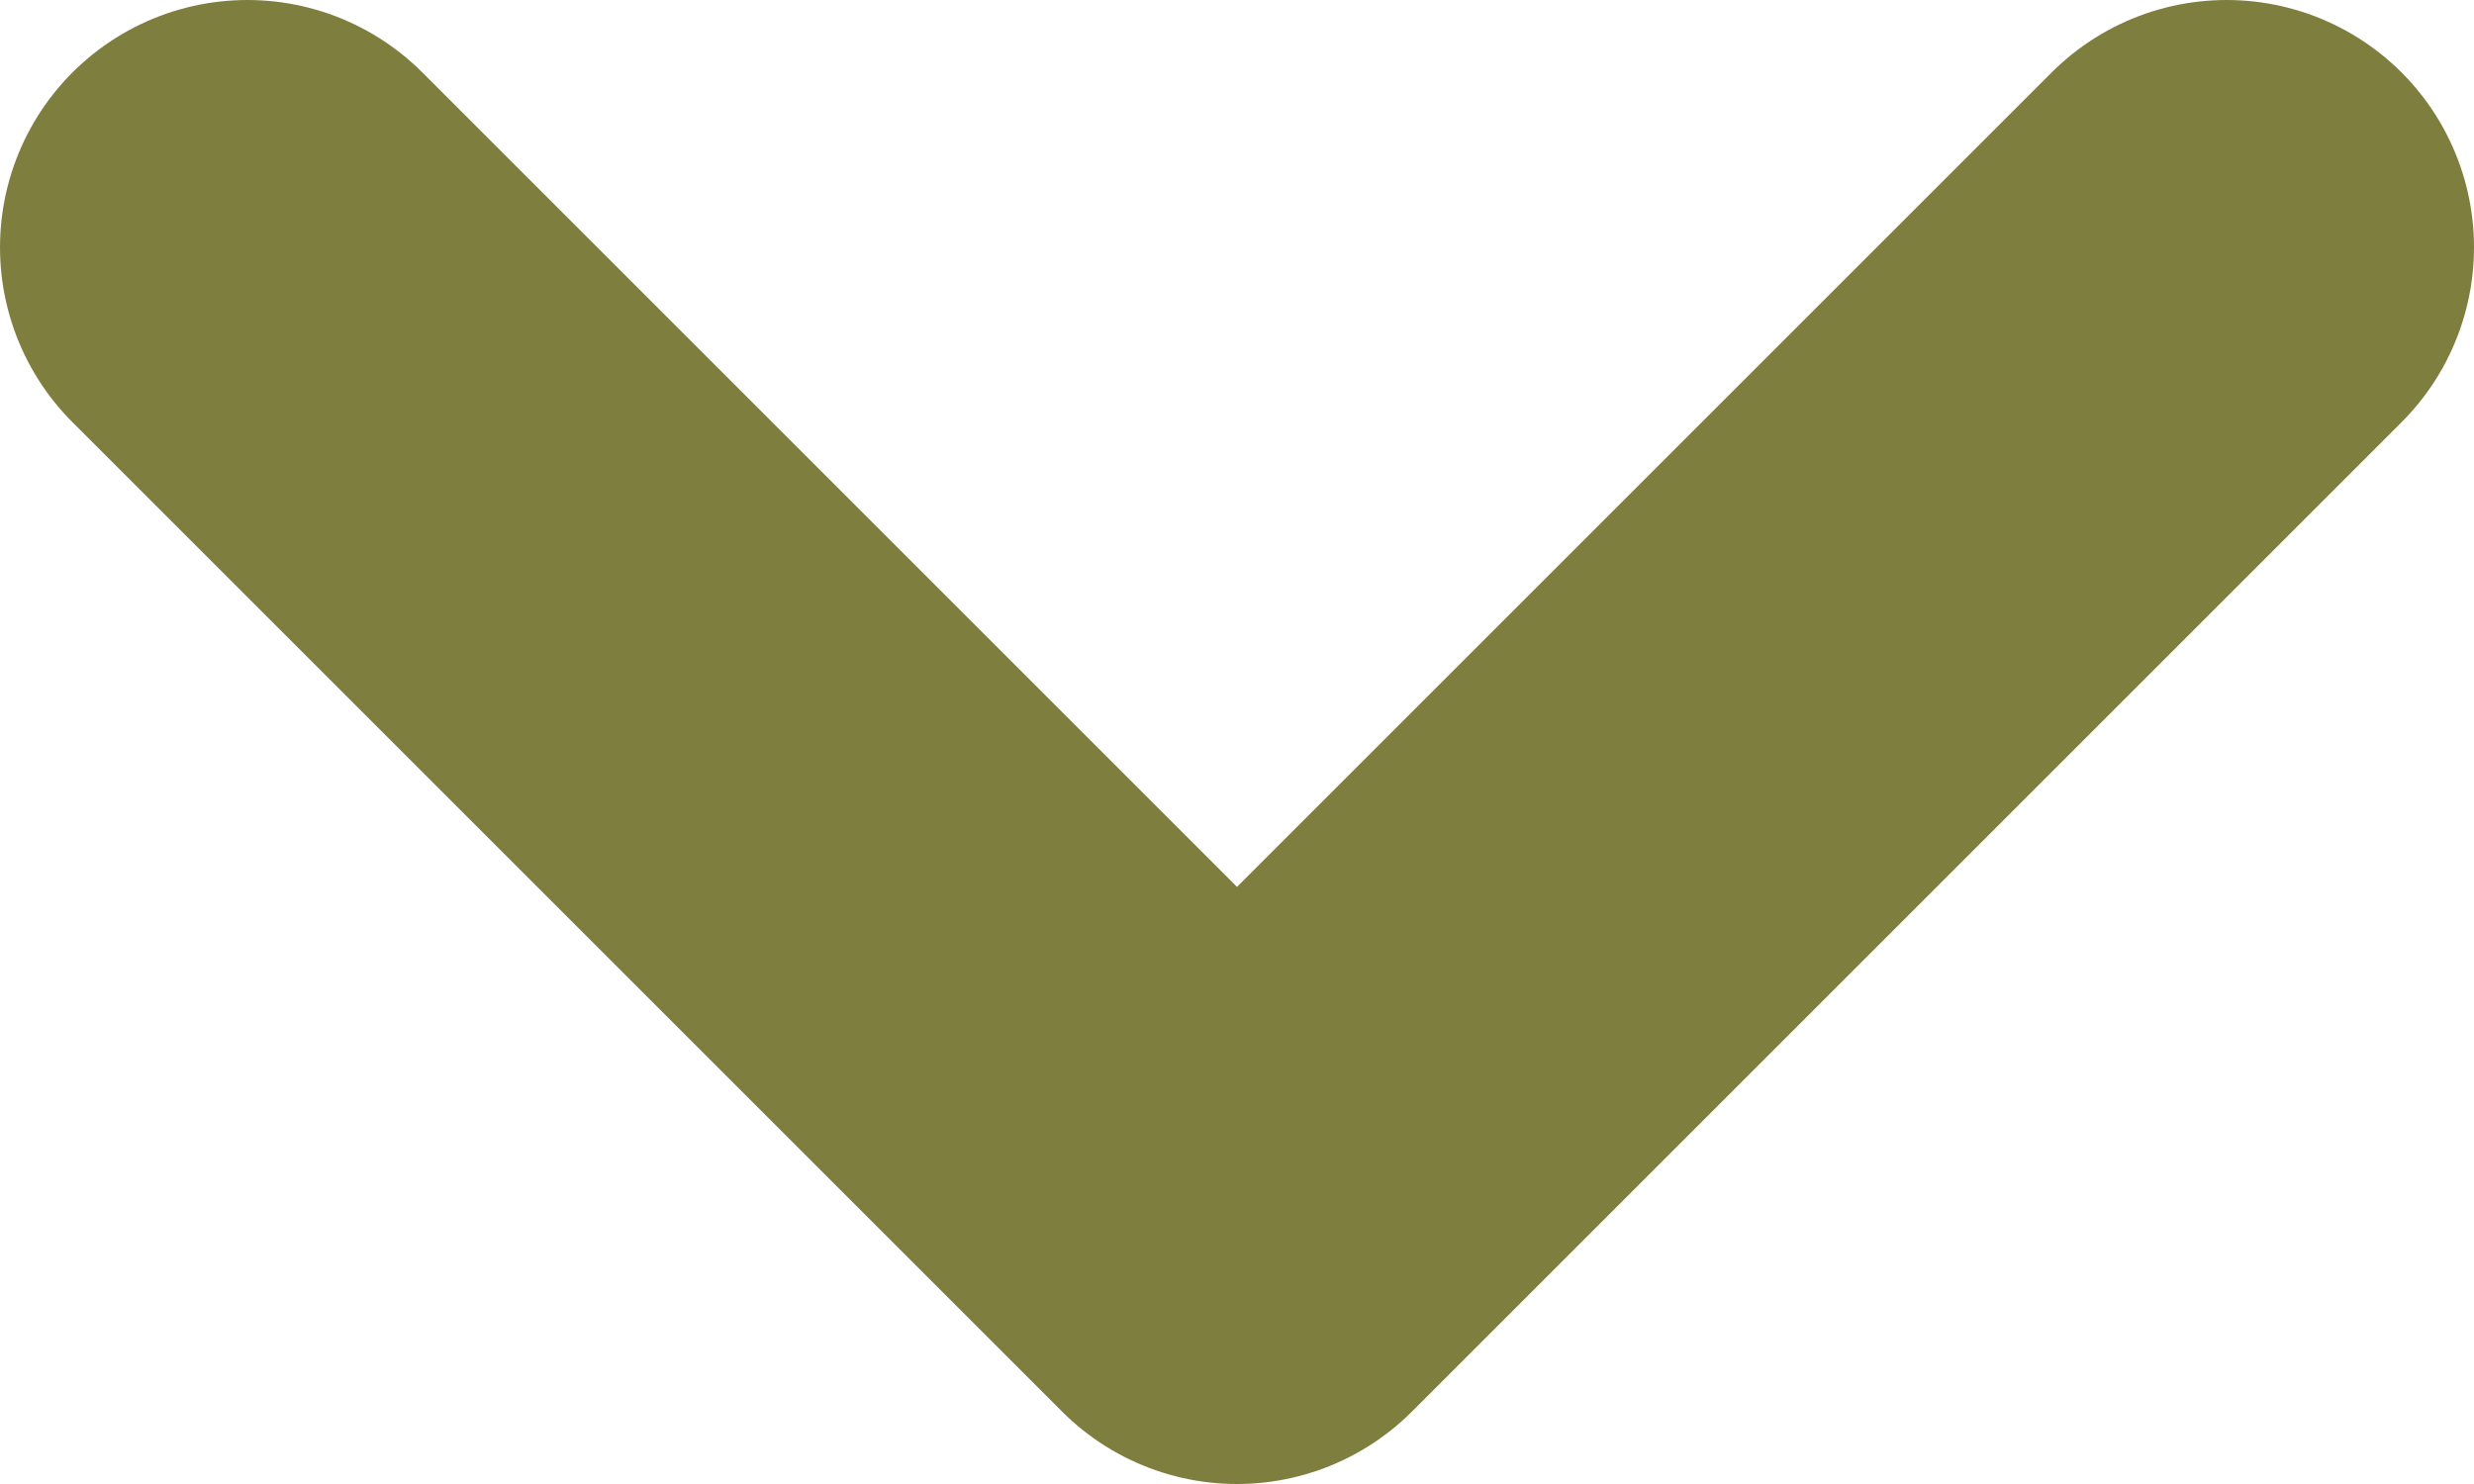<svg width="10" height="6" viewBox="0 0 10 6" fill="none" xmlns="http://www.w3.org/2000/svg">
<path d="M1 1L5 5L9 1" stroke="#7E7E3F" stroke-width="2" stroke-linecap="round" stroke-linejoin="round"/>
</svg>